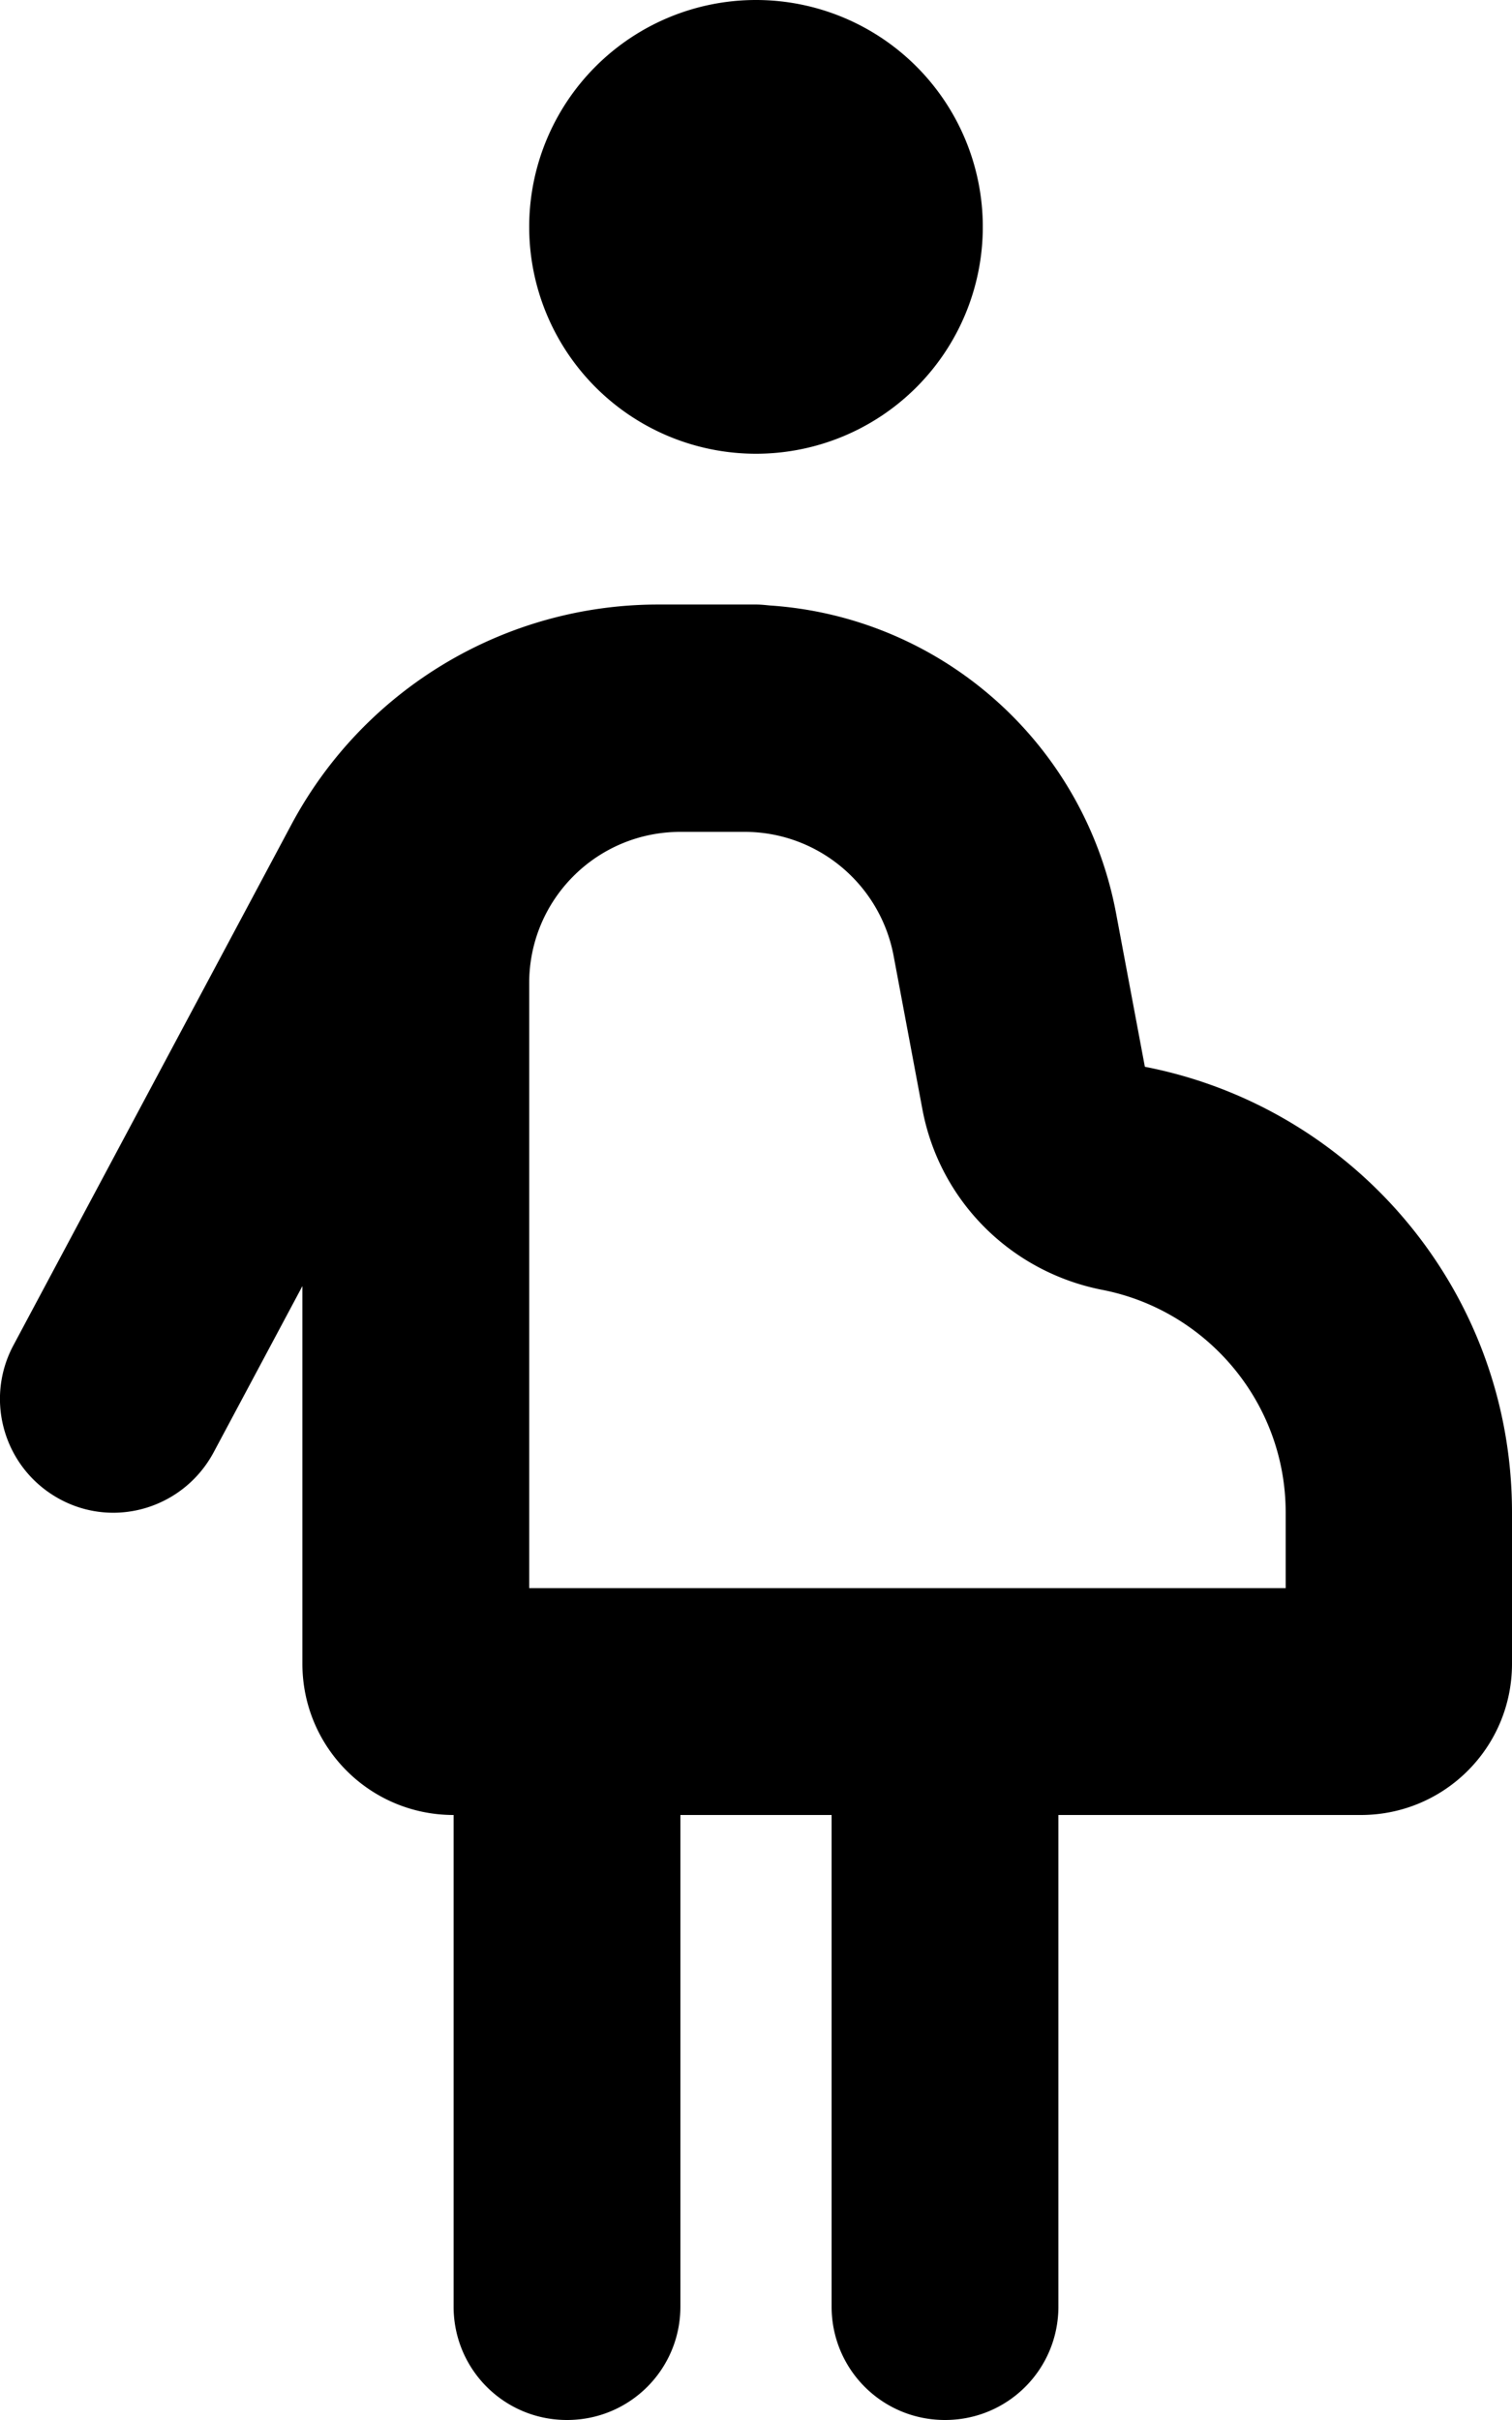 <svg fill="currentColor" xmlns="http://www.w3.org/2000/svg" viewBox="0 0 320 512"><!--! Font Awesome Pro 6.3.0 by @fontawesome - https://fontawesome.com License - https://fontawesome.com/license (Commercial License) Copyright 2023 Fonticons, Inc. --><path d="M208 48a48 48 0 1 0 -96 0 48 48 0 1 0 96 0zM64 352c0 17.7 14.3 32 32 32V488c0 13.3 10.7 24 24 24s24-10.7 24-24V384h16 16V488c0 13.3 10.7 24 24 24s24-10.7 24-24V384h48 16c17.7 0 32-14.3 32-32V320c0-46.8-33.4-85.7-77.7-94.3l-6.1-32.5c-6.8-36.1-37.1-62.7-73.3-65.1c-1-.1-1.9-.2-2.9-.2h-2.4H144h-4.7c-32.5 0-62.3 17.9-77.6 46.5L2.8 284.7c-6.2 11.7-1.8 26.2 9.9 32.5s26.2 1.8 32.5-9.9L64 272.1V352zm80-176h13.6c15.4 0 28.6 11 31.5 26.1l6.1 32.5c3.6 19.4 18.7 34.5 38.1 38.3c22.1 4.3 38.8 23.8 38.8 47.1v16H160 112V208c0-17.7 14.3-32 32-32z"/></svg>